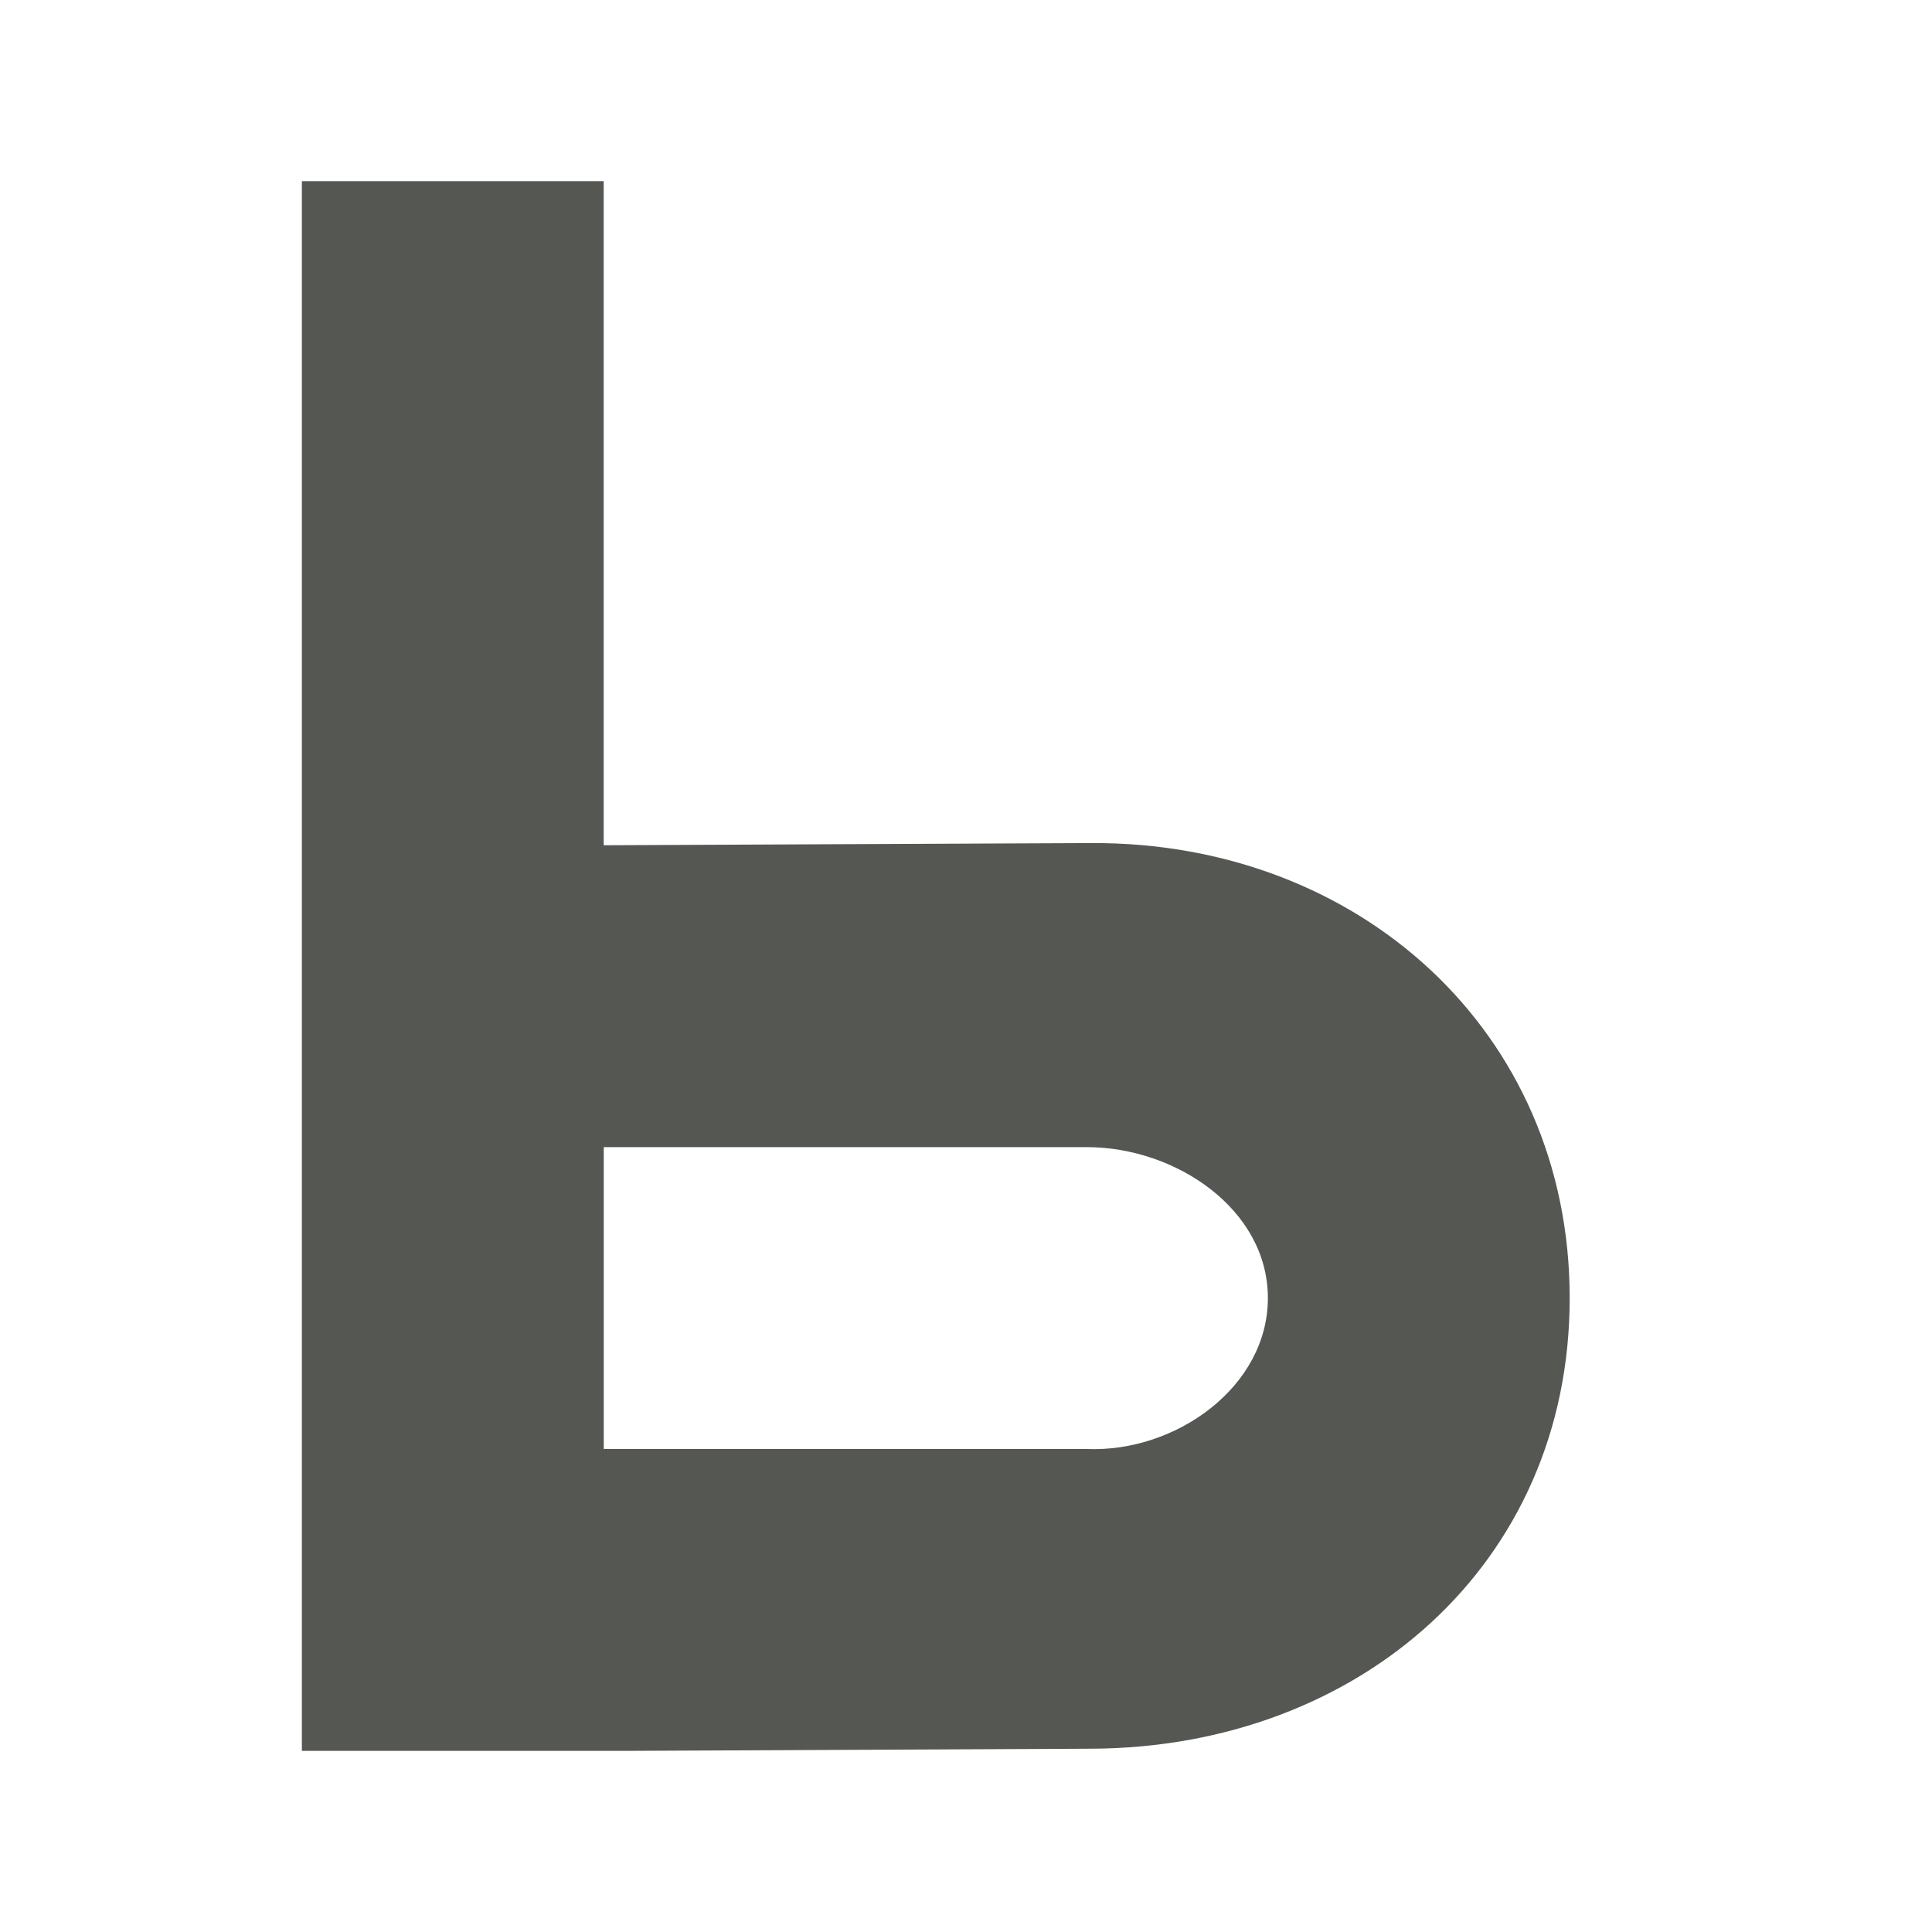 <svg height="32" viewBox="0 0 32 32" width="32" xmlns="http://www.w3.org/2000/svg"><path d="m5 3v26h5.333l7.748-.036c4.418-.02 7.918-3.046 7.918-7.464s-3.5-7.556-7.918-7.536l-8.082.036v-11zm5 16 8 0c1.473 0 3 1.027 3 2.5s-1.529 2.561-3 2.5h-8z" fill="#555753" stroke-width="1.333"/></svg>